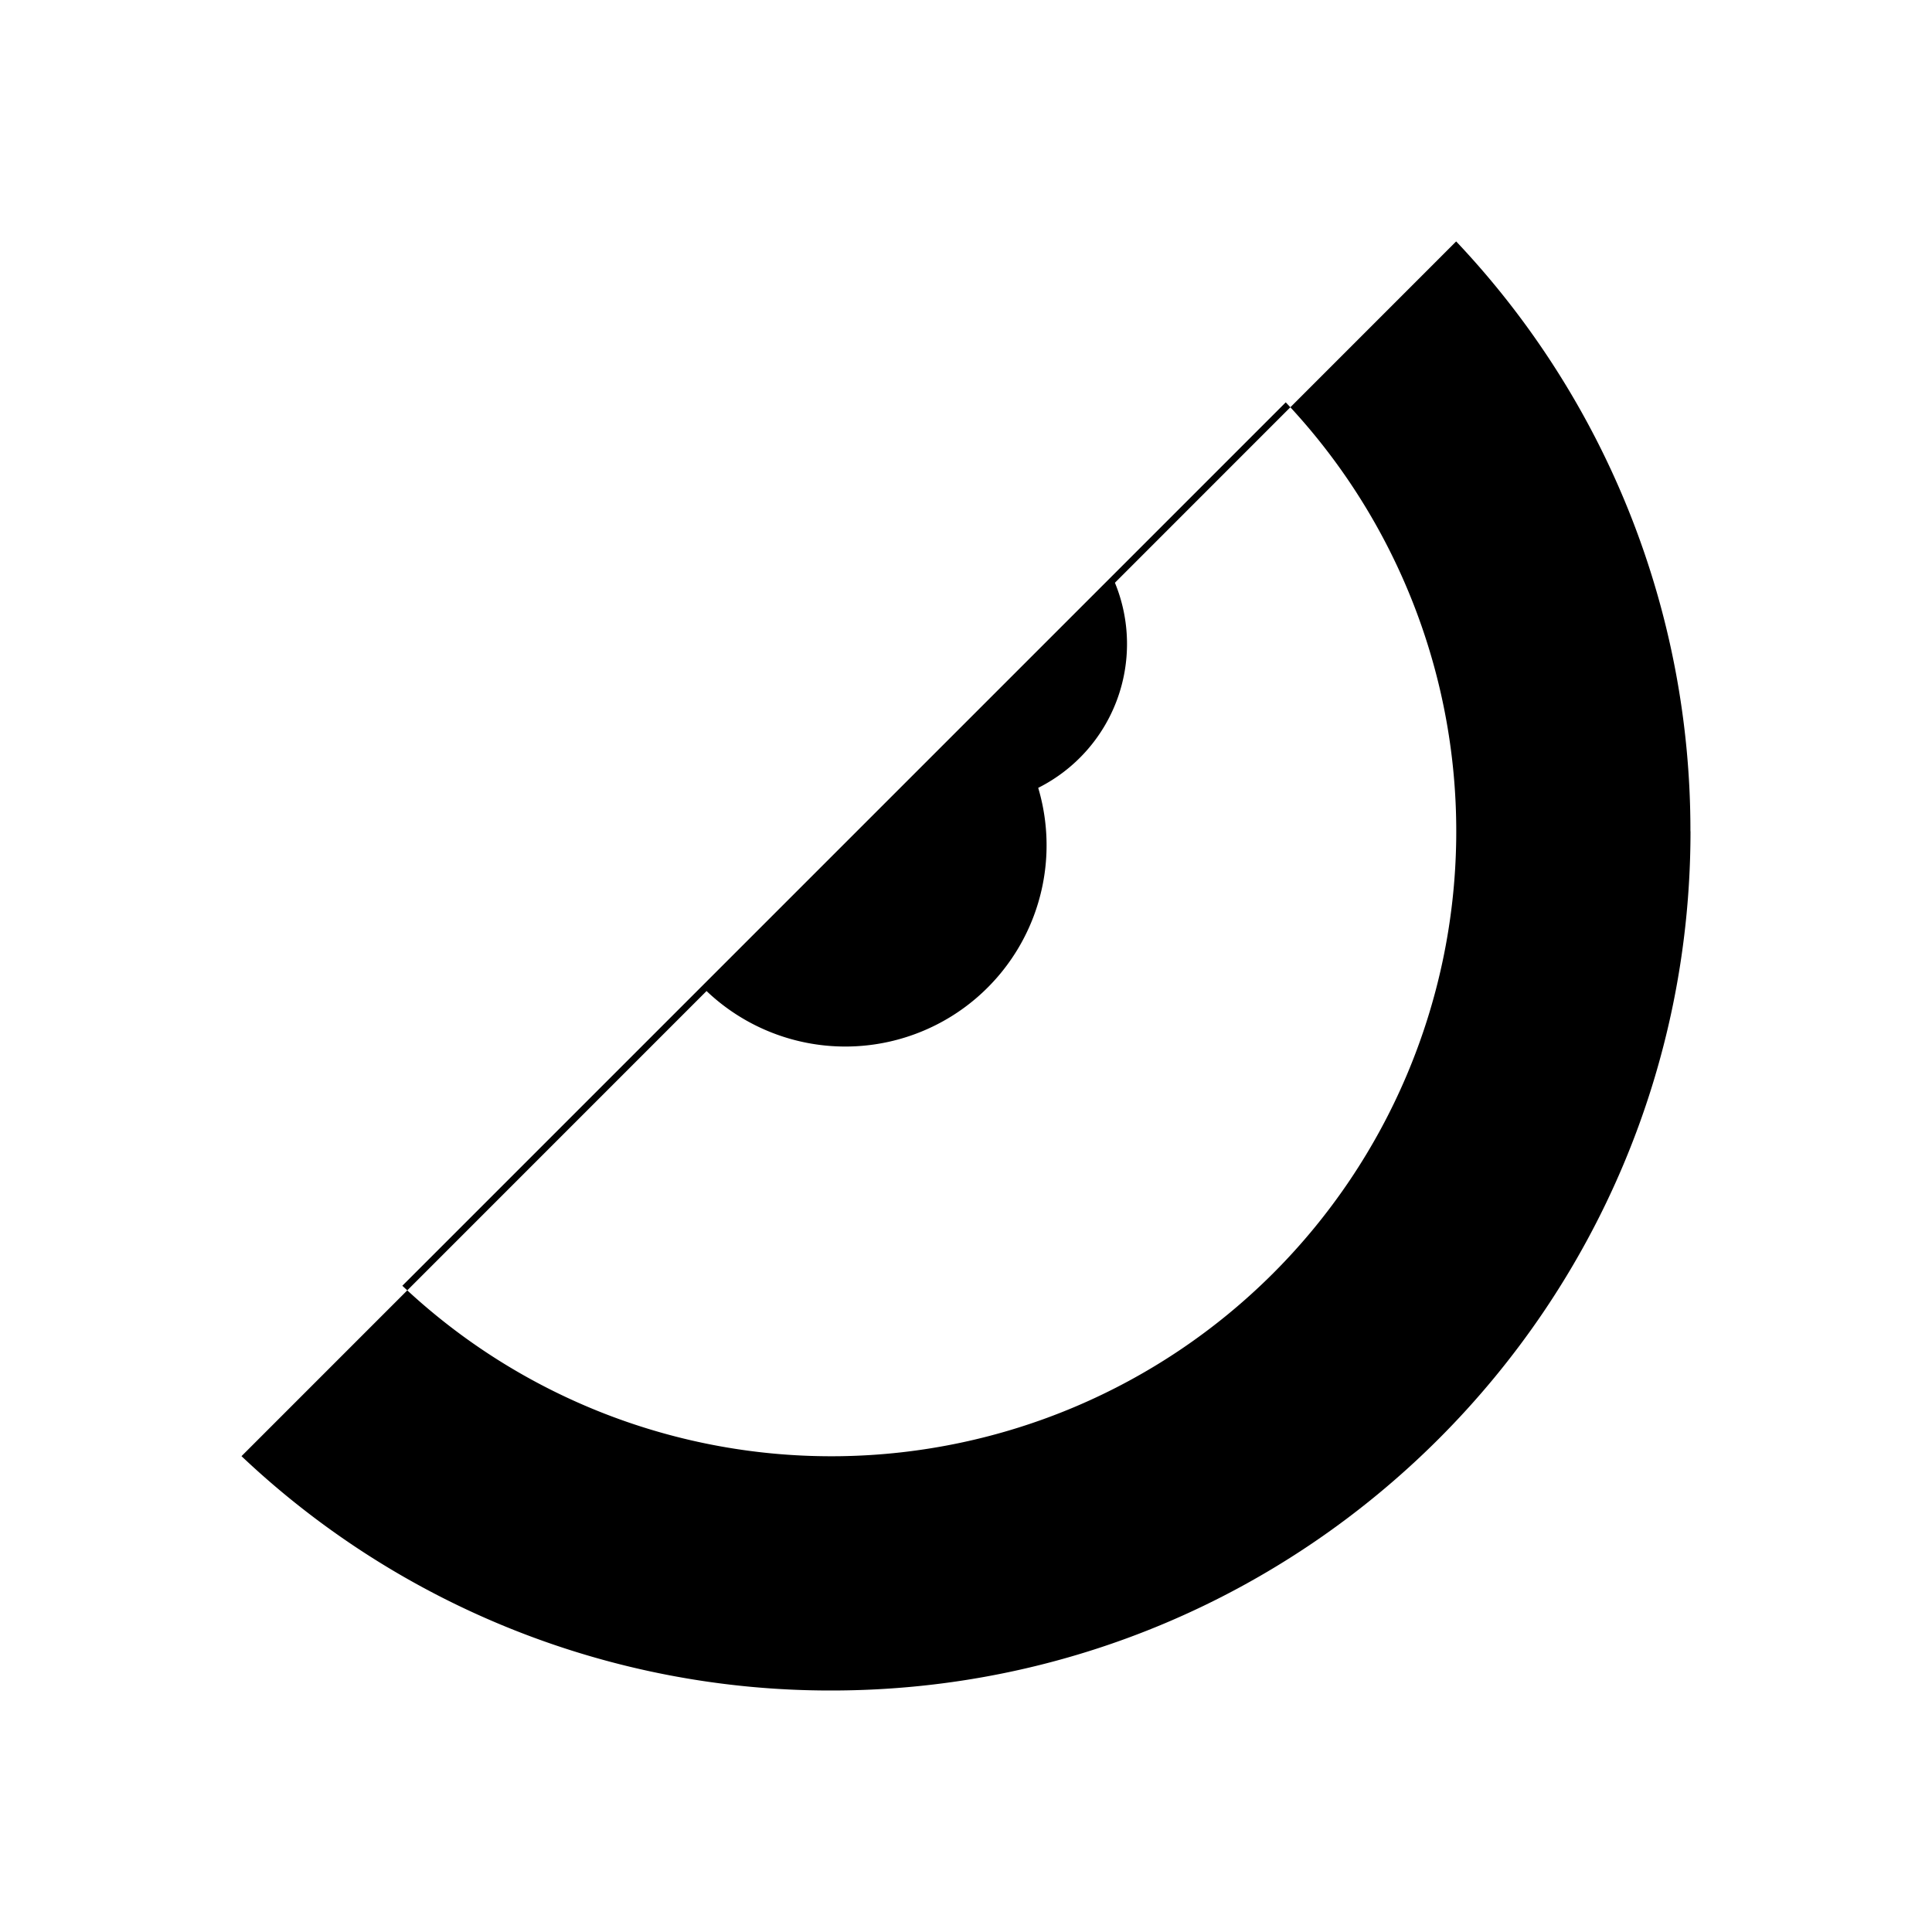 <svg xmlns="http://www.w3.org/2000/svg" viewBox="0 0 24 24"><path d="M4.998 15.972A7.763 7.763 0 0 0 15.972 4.998M21 10.326C21 16.22 16.22 21 10.326 21A10.64 10.64 0 0 1 3 18.089l5.777-5.778a2.5 2.5 0 0 0 4.12-2.524 2 2 0 0 0 .953-2.548l4.239-4.24a10.64 10.64 0 0 1 2.91 7.327"/></svg>